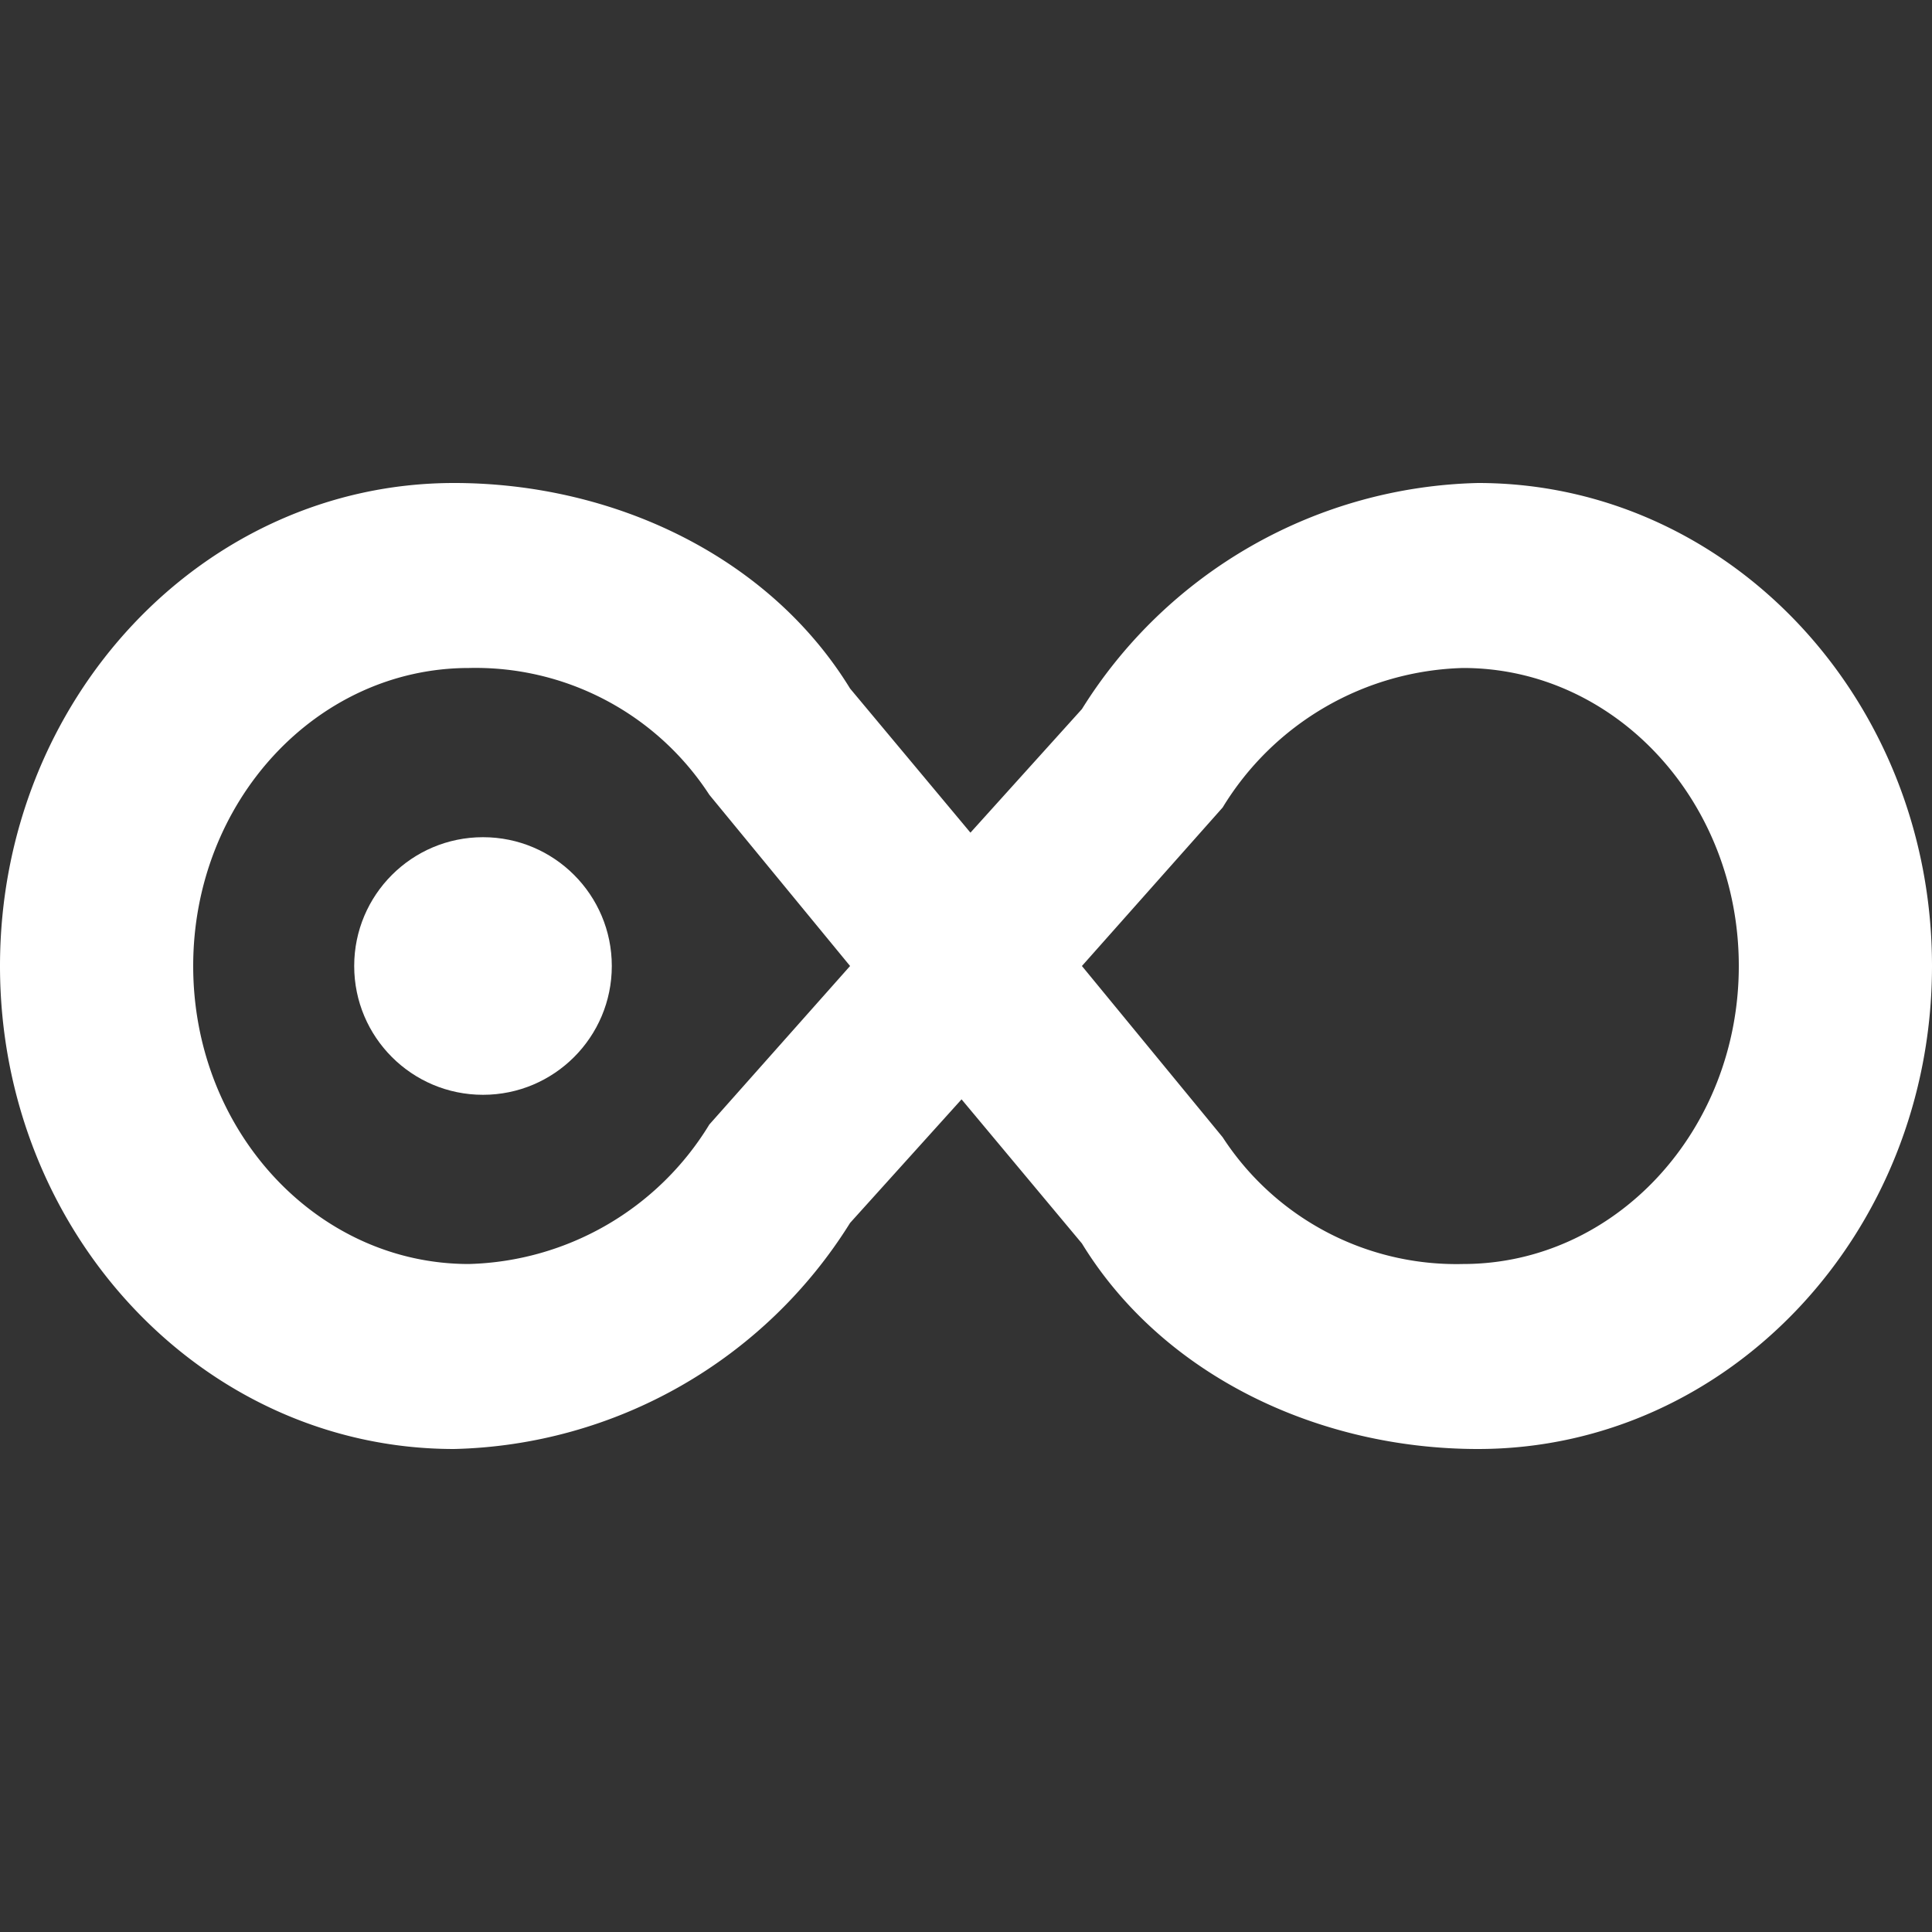 <svg xmlns="http://www.w3.org/2000/svg" width="60" height="60" viewBox="0 0 60 60">
  <rect x="0" y="0" width="60" height="60" fill="#333333" stroke="none"/>
  <defs>
    <style>
      .cls-1, .cls-2 {
        fill: #fff;
      }

      .cls-1 {
        fill-rule: evenodd;
      }
    </style>
  </defs>
  <path id="icon-bind" class="cls-1" d="M33.6,38.617l-3.738-4.476L26.4,37.979A14.9,14.9,0,0,1,14.1,45C6.313,45,0,38.284,0,30S6.313,15,14.1,15c4.951,0,9.784,2.277,12.3,6.383l3.738,4.476L33.6,22.021A14.9,14.9,0,0,1,45.9,15C53.687,15,60,21.716,60,30S53.687,45,45.9,45C40.95,45,36.116,42.723,33.6,38.617ZM22.029,24.683a8.657,8.657,0,0,0-7.468-3.938C9.833,20.745,6,24.888,6,30s3.833,9.255,8.561,9.255a9.021,9.021,0,0,0,7.468-4.332L26.4,30ZM54,30c0-5.112-3.833-9.255-8.561-9.255a9.021,9.021,0,0,0-7.468,4.332L33.6,30l4.37,5.317a8.657,8.657,0,0,0,7.468,3.938C50.167,39.255,54,35.112,54,30Z"/>
  <circle id="icon-ringc" class="cls-2" cx="15" cy="30" r="4"/>
</svg>
